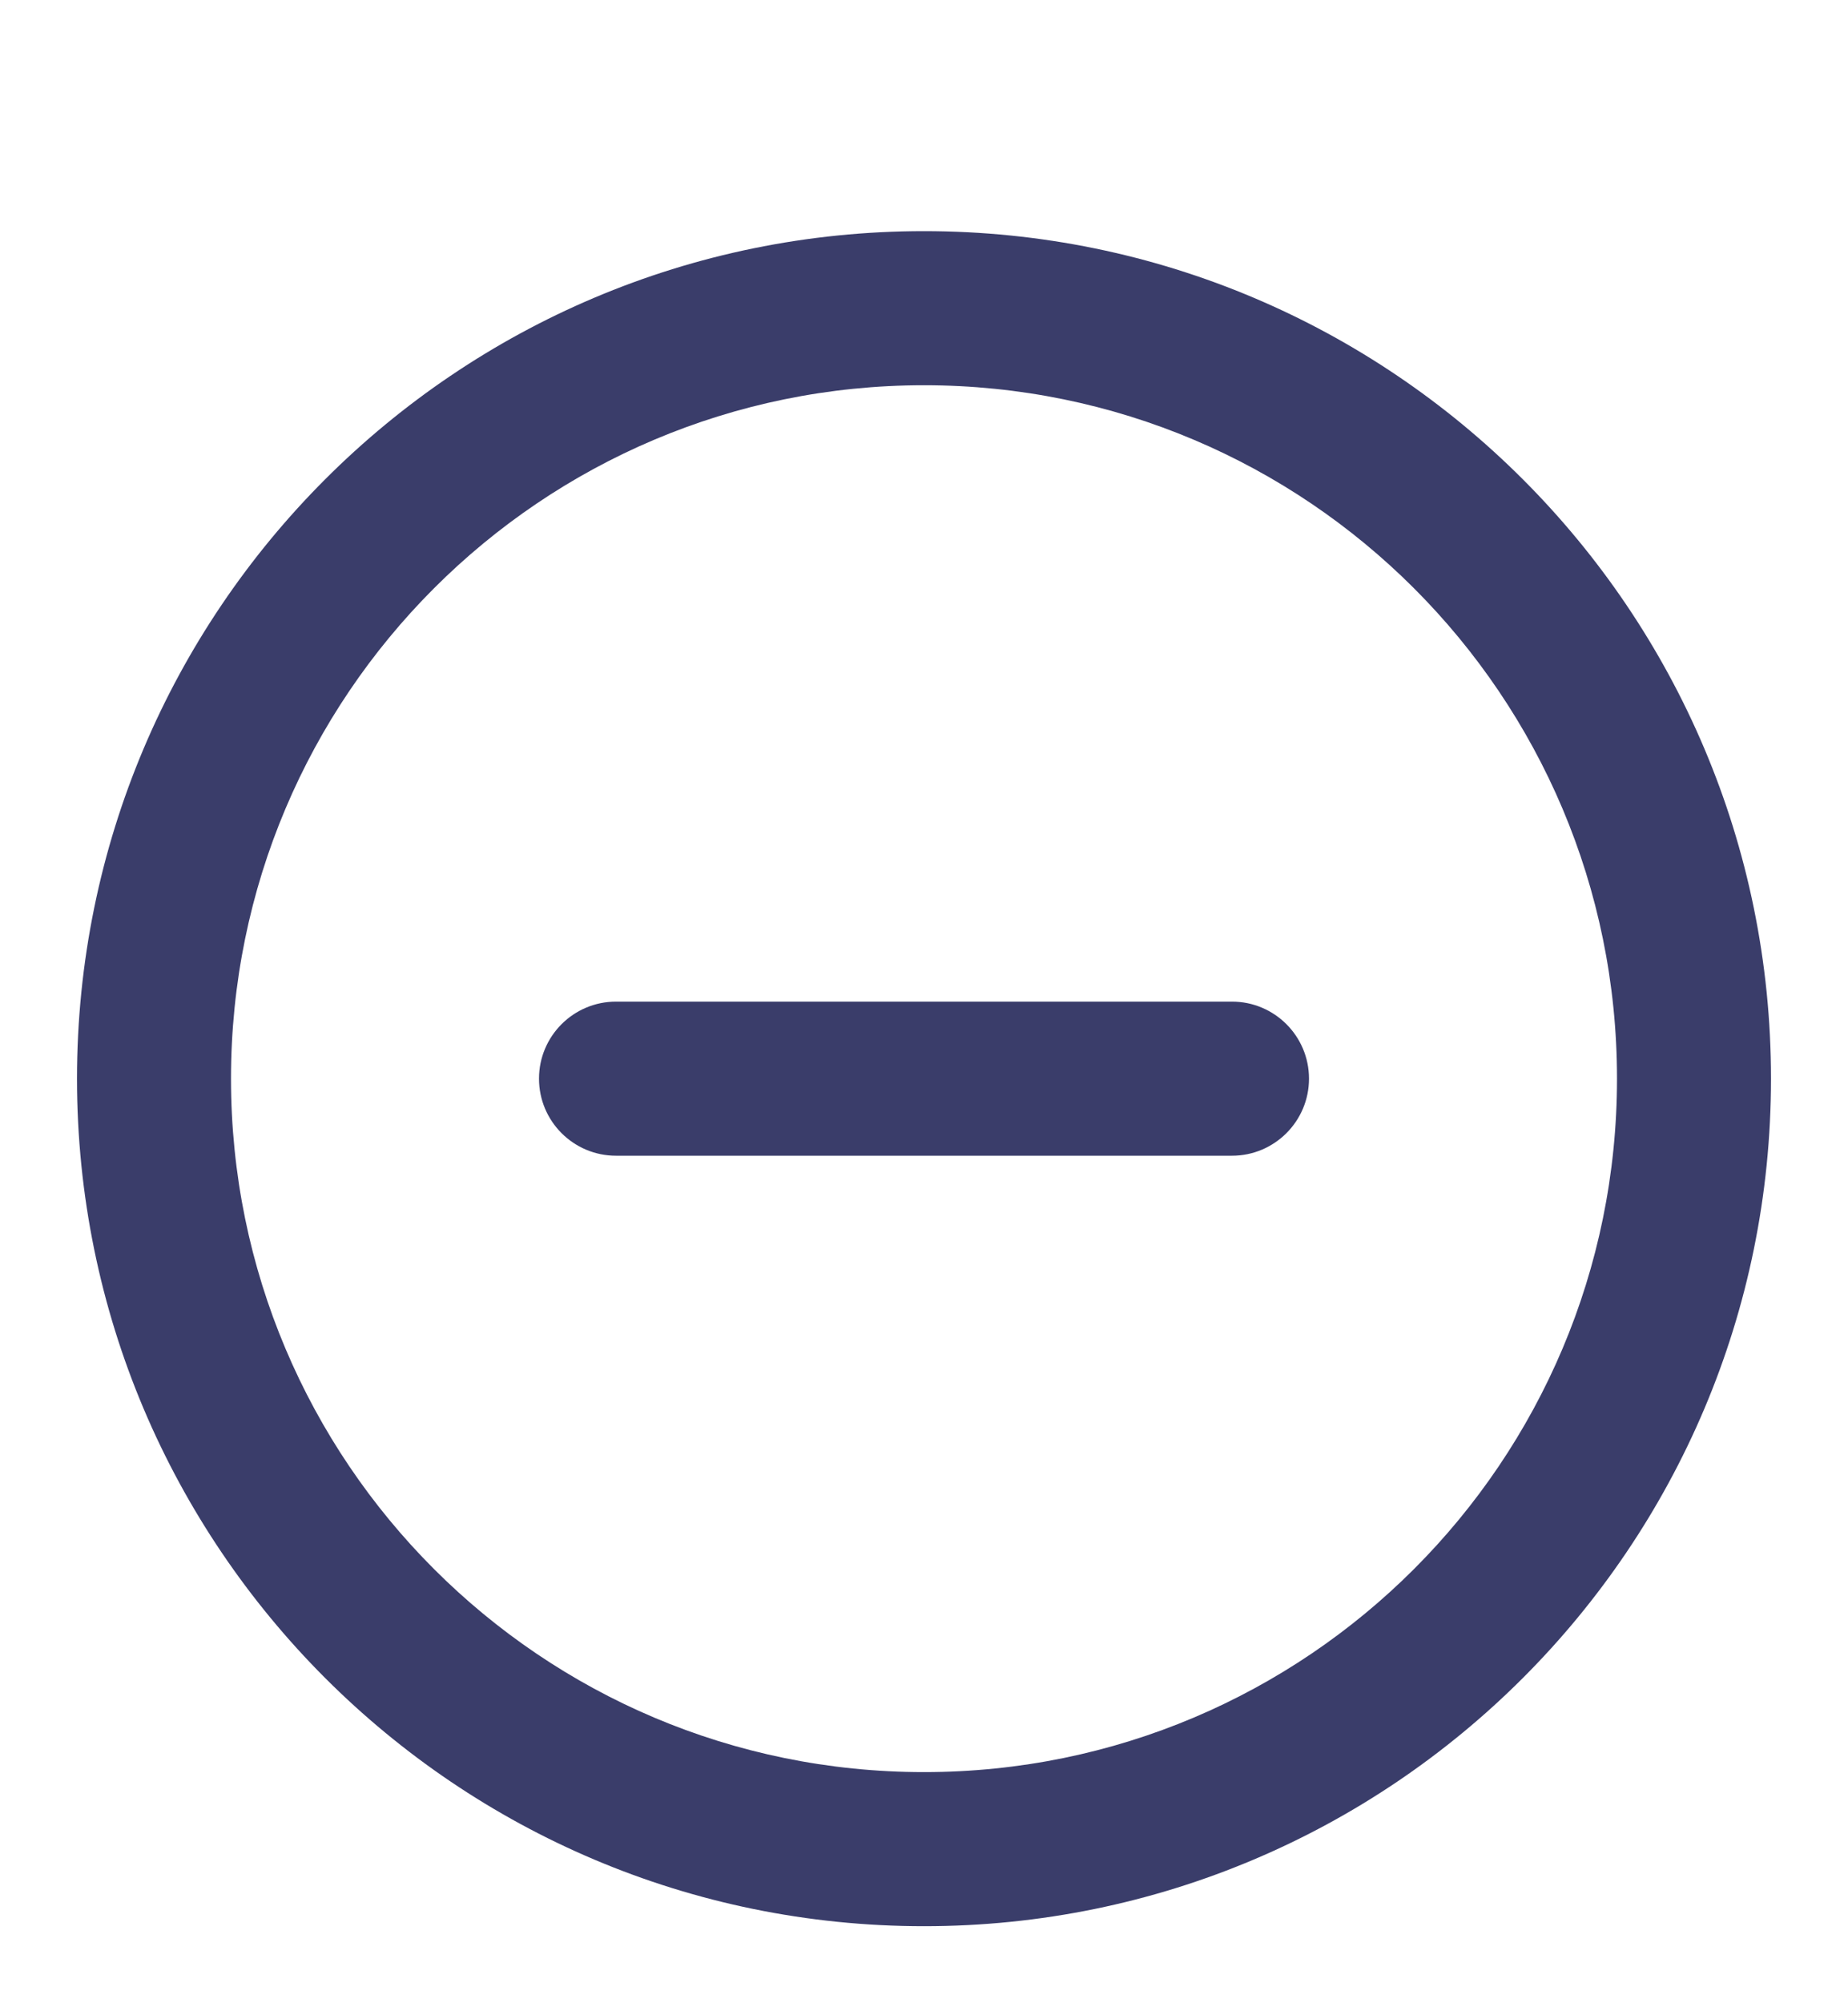 <svg width="24" height="26" viewBox="0 0 24 26" fill="none" xmlns="http://www.w3.org/2000/svg">
<path d="M8 13C7.448 13 7 13.448 7 14C7 14.552 7.448 15 8 15V13ZM16 15C16.552 15 17 14.552 17 14C17 13.448 16.552 13 16 13V15ZM21 14C21 18.971 16.971 23 12 23V25C18.075 25 23 20.075 23 14H21ZM12 23C7.029 23 3 18.971 3 14H1C1 20.075 5.925 25 12 25V23ZM3 14C3 9.029 7.029 5 12 5V3C5.925 3 1 7.925 1 14H3ZM12 5C16.971 5 21 9.029 21 14H23C23 7.925 18.075 3 12 3V5ZM8 15H16V13H8V15Z" fill="#3A3D6A"/>
</svg>
